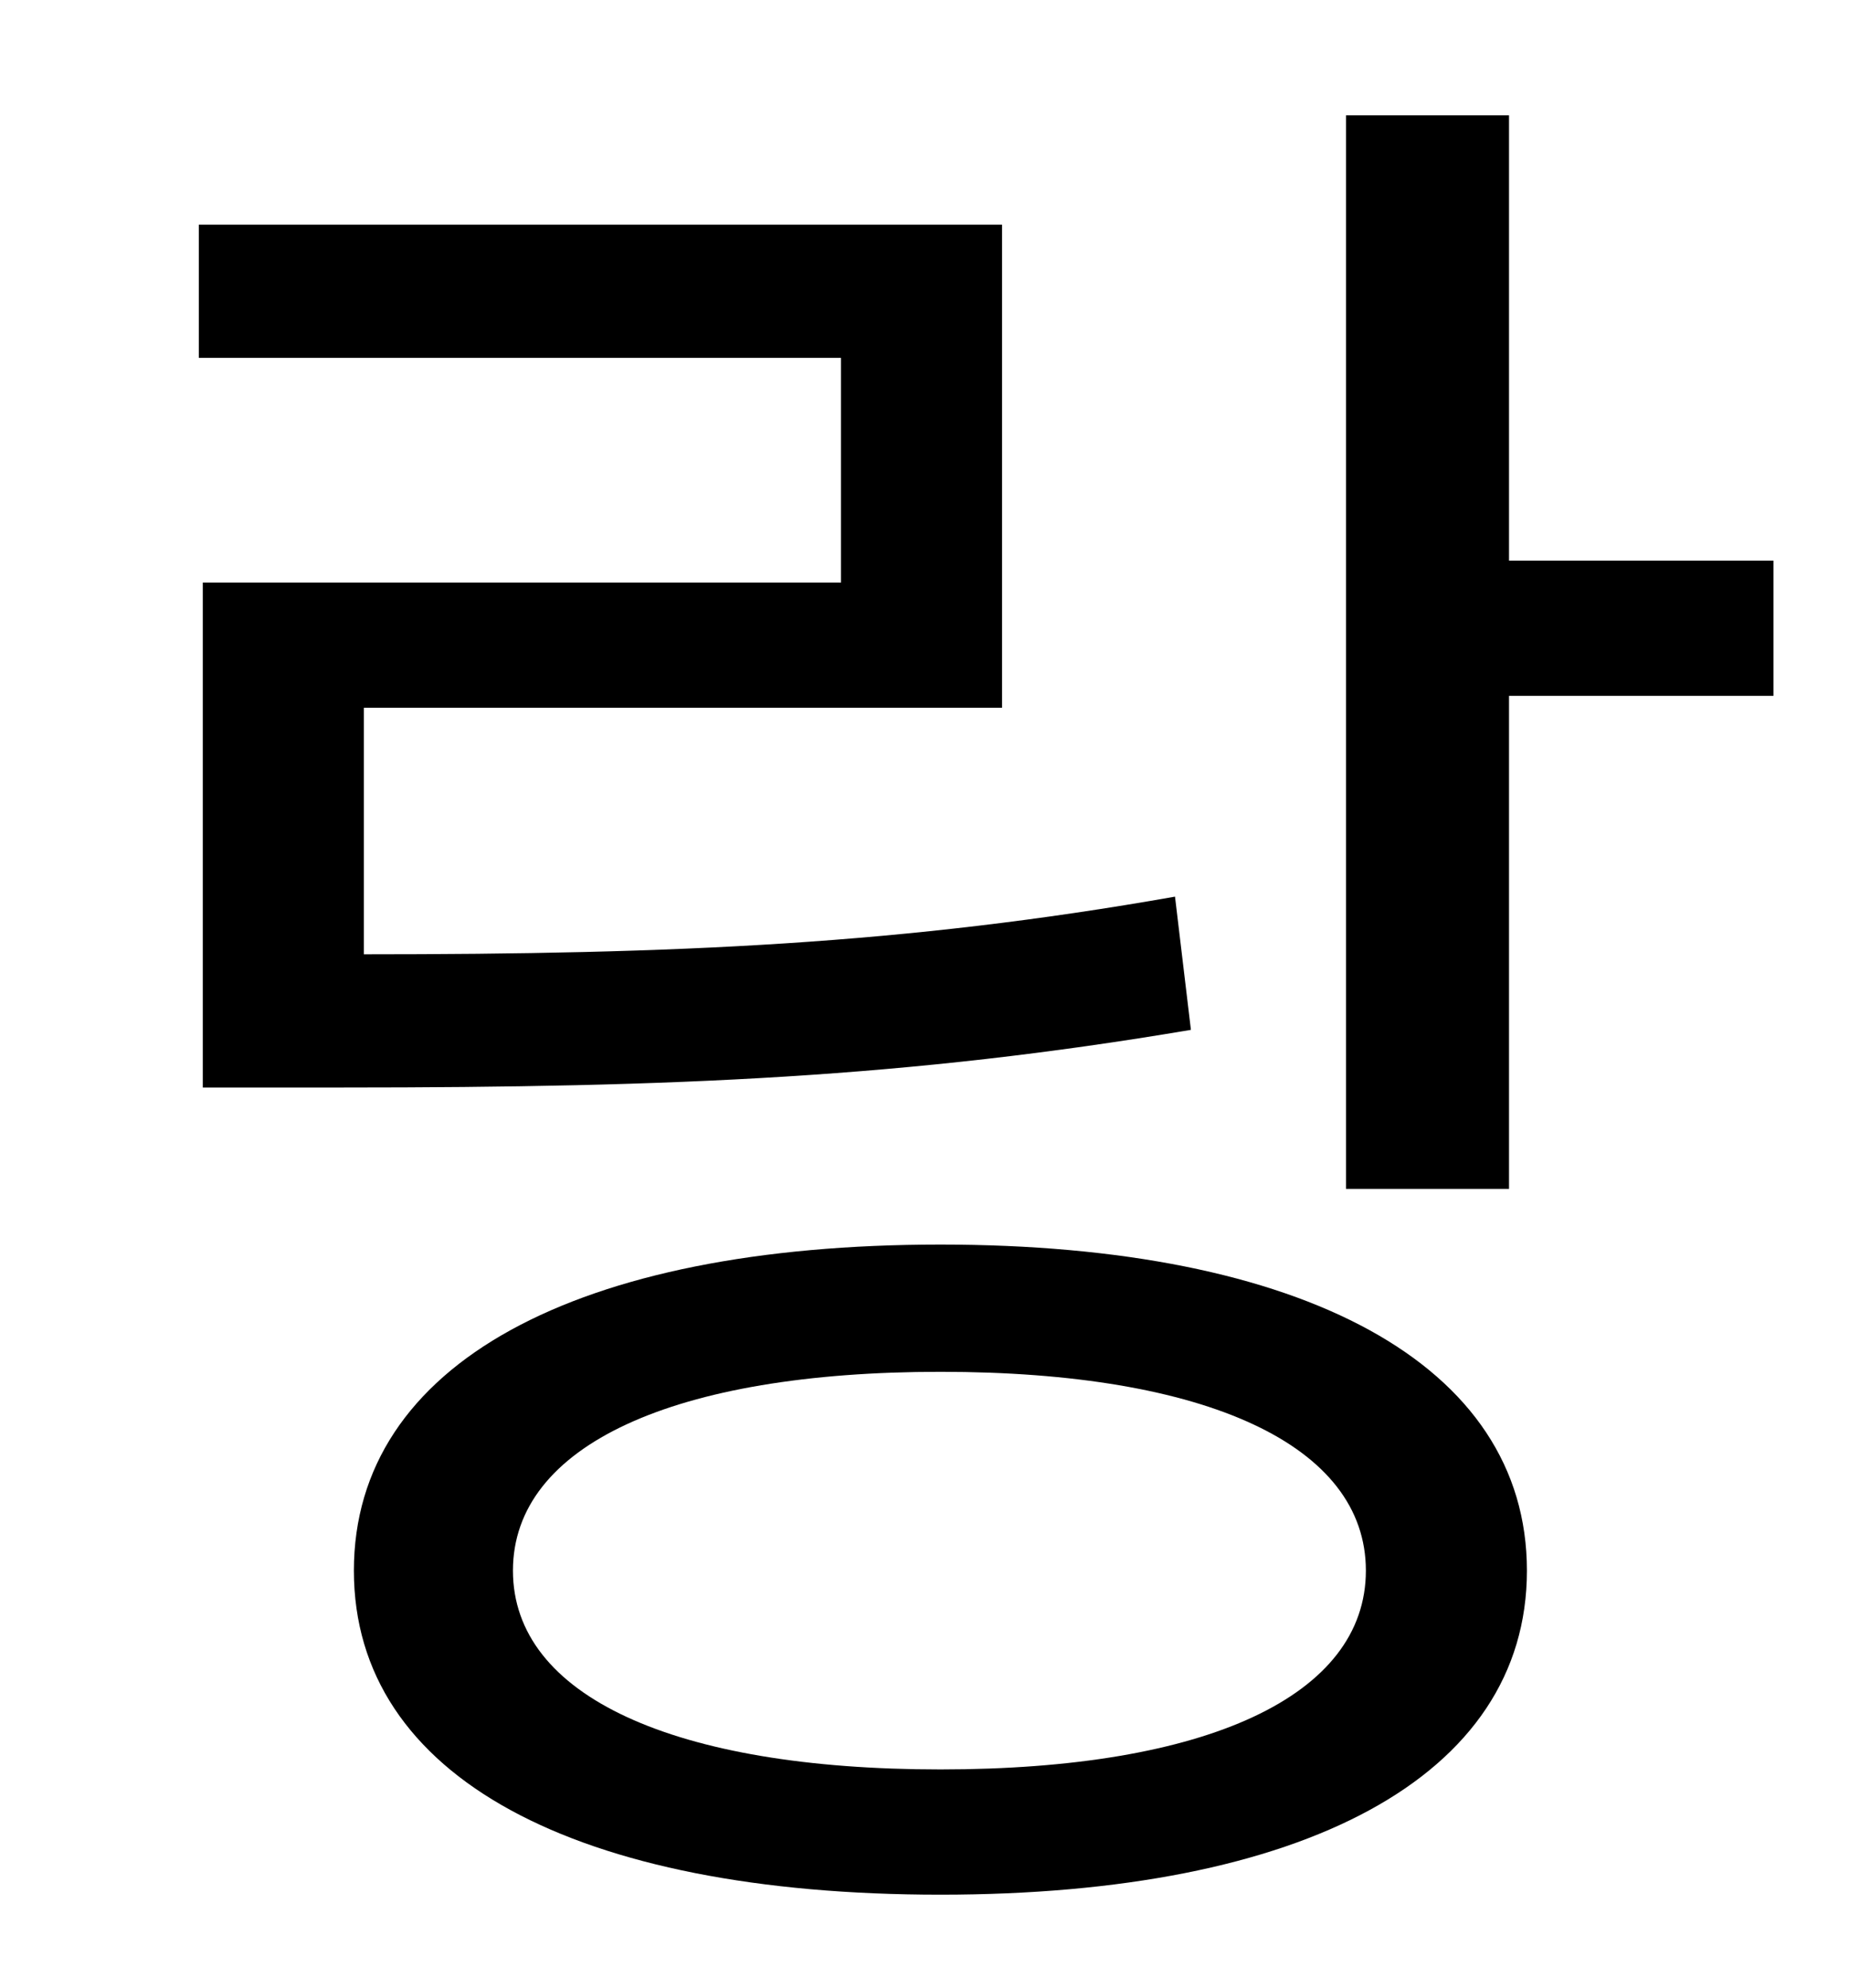 <?xml version="1.0" standalone="no"?>
<!DOCTYPE svg PUBLIC "-//W3C//DTD SVG 1.1//EN" "http://www.w3.org/Graphics/SVG/1.1/DTD/svg11.dtd" >
<svg xmlns="http://www.w3.org/2000/svg" xmlns:xlink="http://www.w3.org/1999/xlink" version="1.1" viewBox="-10 0 930 1000">
   <path fill="currentColor"
d="M581 451l8 67c-142 24 -260 29 -426 29h-71v-254h321v-113h-323v-67h404v243h-321v124c157 0 272 -5 408 -29zM463 890c134 0 214 -37 214 -100s-80 -100 -214 -100s-215 37 -215 100s81 100 215 100zM463 626c182 0 295 60 295 164s-113 163 -295 163
c-183 0 -295 -59 -295 -163s112 -164 295 -164zM749 282h133v68h-133v248h-82v-540h82v224z" />
</svg>

